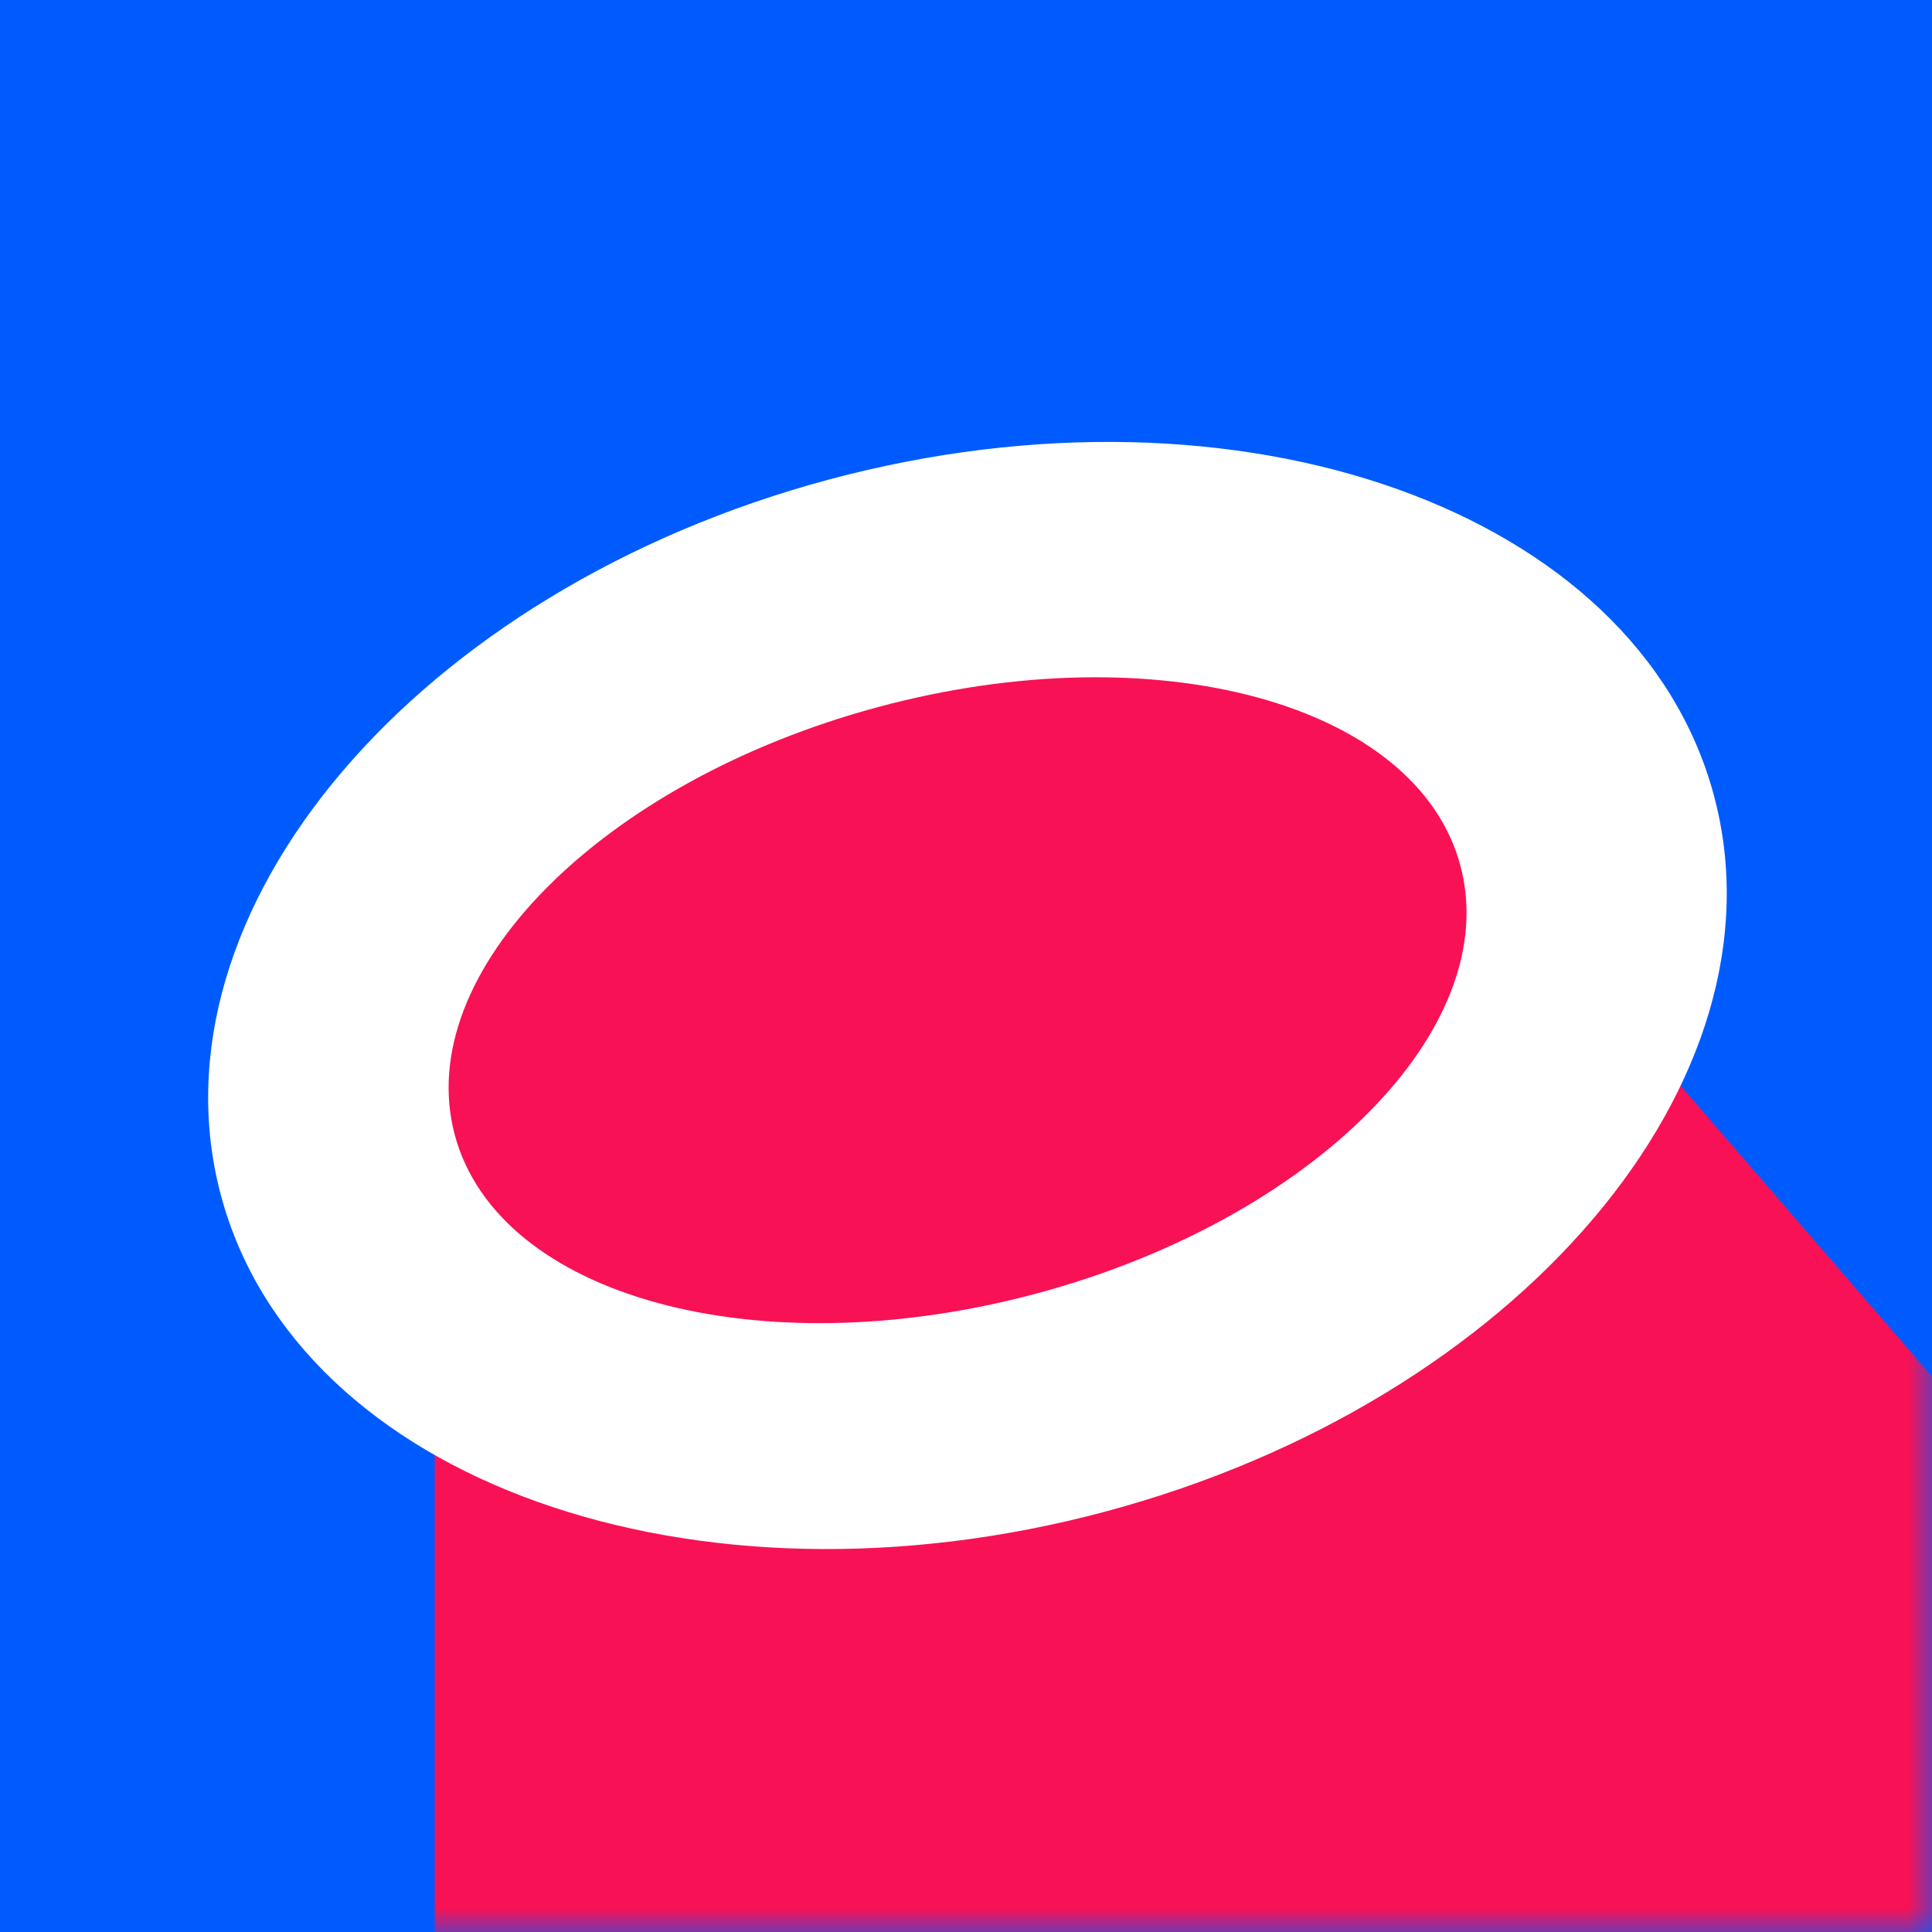 <svg width="40" height="40" viewBox="0 0 40 40" fill="none" xmlns="http://www.w3.org/2000/svg">
<rect x="0" y="0" width="40" height="40" fill="#333333" stroke="none"/>
<g clip-path="url(#clip0_4571_117)">
<rect width="40" height="40" fill="#005BFF"/>
<mask id="mask0_4571_117" style="mask-type:luminance" maskUnits="userSpaceOnUse" x="0" y="0" width="40" height="40">
<path d="M40 0H0V40H40V0Z" fill="white"/>
</mask>
<g mask="url(#mask0_4571_117)">
<path d="M24 10L40 28.5V40H9V17L24 10Z" fill="#F91155"/>
<path fill-rule="evenodd" clip-rule="evenodd" d="M22.892 31.294C31.428 29.007 37.066 22.37 35.485 16.47C33.904 10.569 25.703 7.64 17.167 9.927C8.632 12.214 2.994 18.852 4.575 24.752C6.156 30.652 14.357 33.581 22.892 31.294ZM21.453 26.783C27.202 25.242 31.134 21.274 30.235 17.919C29.336 14.564 23.947 13.093 18.198 14.634C12.449 16.174 8.517 20.143 9.416 23.498C10.315 26.853 15.704 28.323 21.453 26.783Z" fill="white"/>
</g>
</g>
<defs>
<clipPath id="clip0_4571_117">
<rect width="40" height="40" fill="white"/>
</clipPath>
</defs>
</svg>
